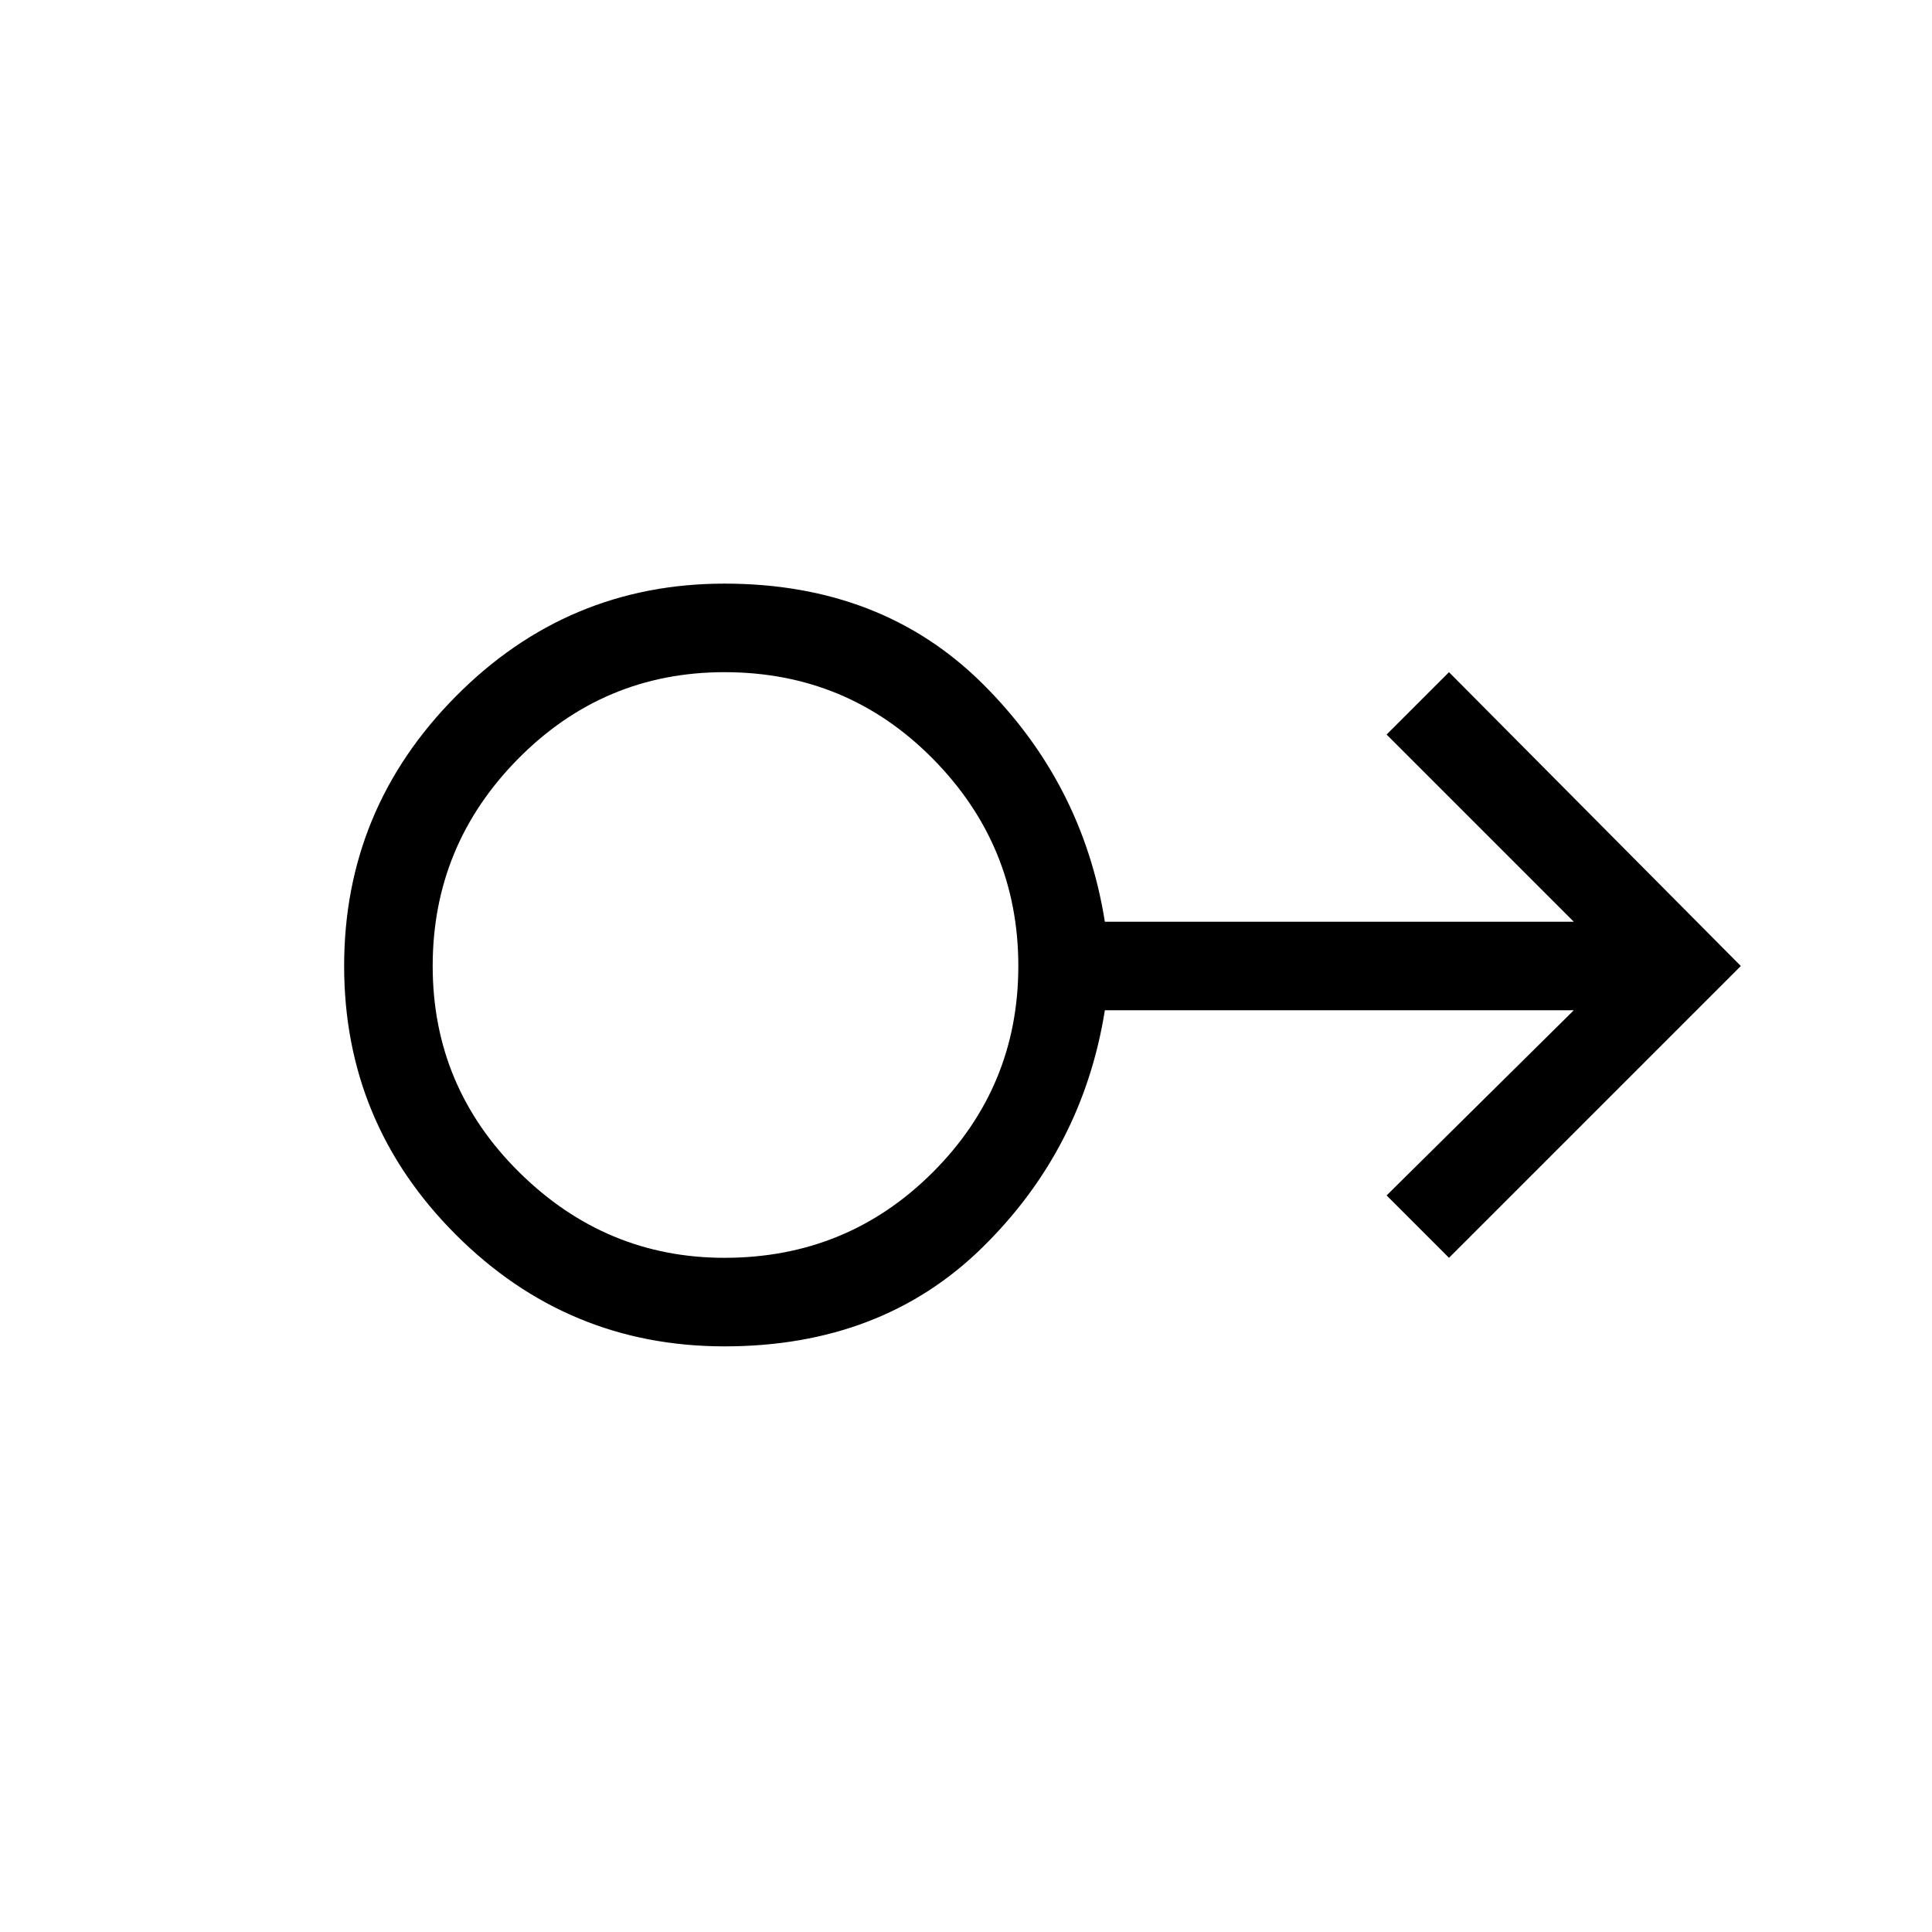 <svg xmlns="http://www.w3.org/2000/svg" height="48" width="48"><path d="M18 33.45q-3.9 0-6.675-2.775T8.55 24q0-3.9 2.775-6.7Q14.1 14.5 18 14.5t6.4 2.475q2.5 2.475 3.05 5.925H39.1l-4.65-4.65L36 16.7l7.25 7.3L36 31.25l-1.55-1.55 4.65-4.6H27.45q-.55 3.45-3.05 5.9T18 33.45Zm0-2.2q3.05 0 5.175-2.125T25.3 24q0-3-2.125-5.15Q21.05 16.7 18 16.7q-3 0-5.125 2.15T10.75 24q0 3 2.15 5.125T18 31.25ZM18 24Z"/></svg>